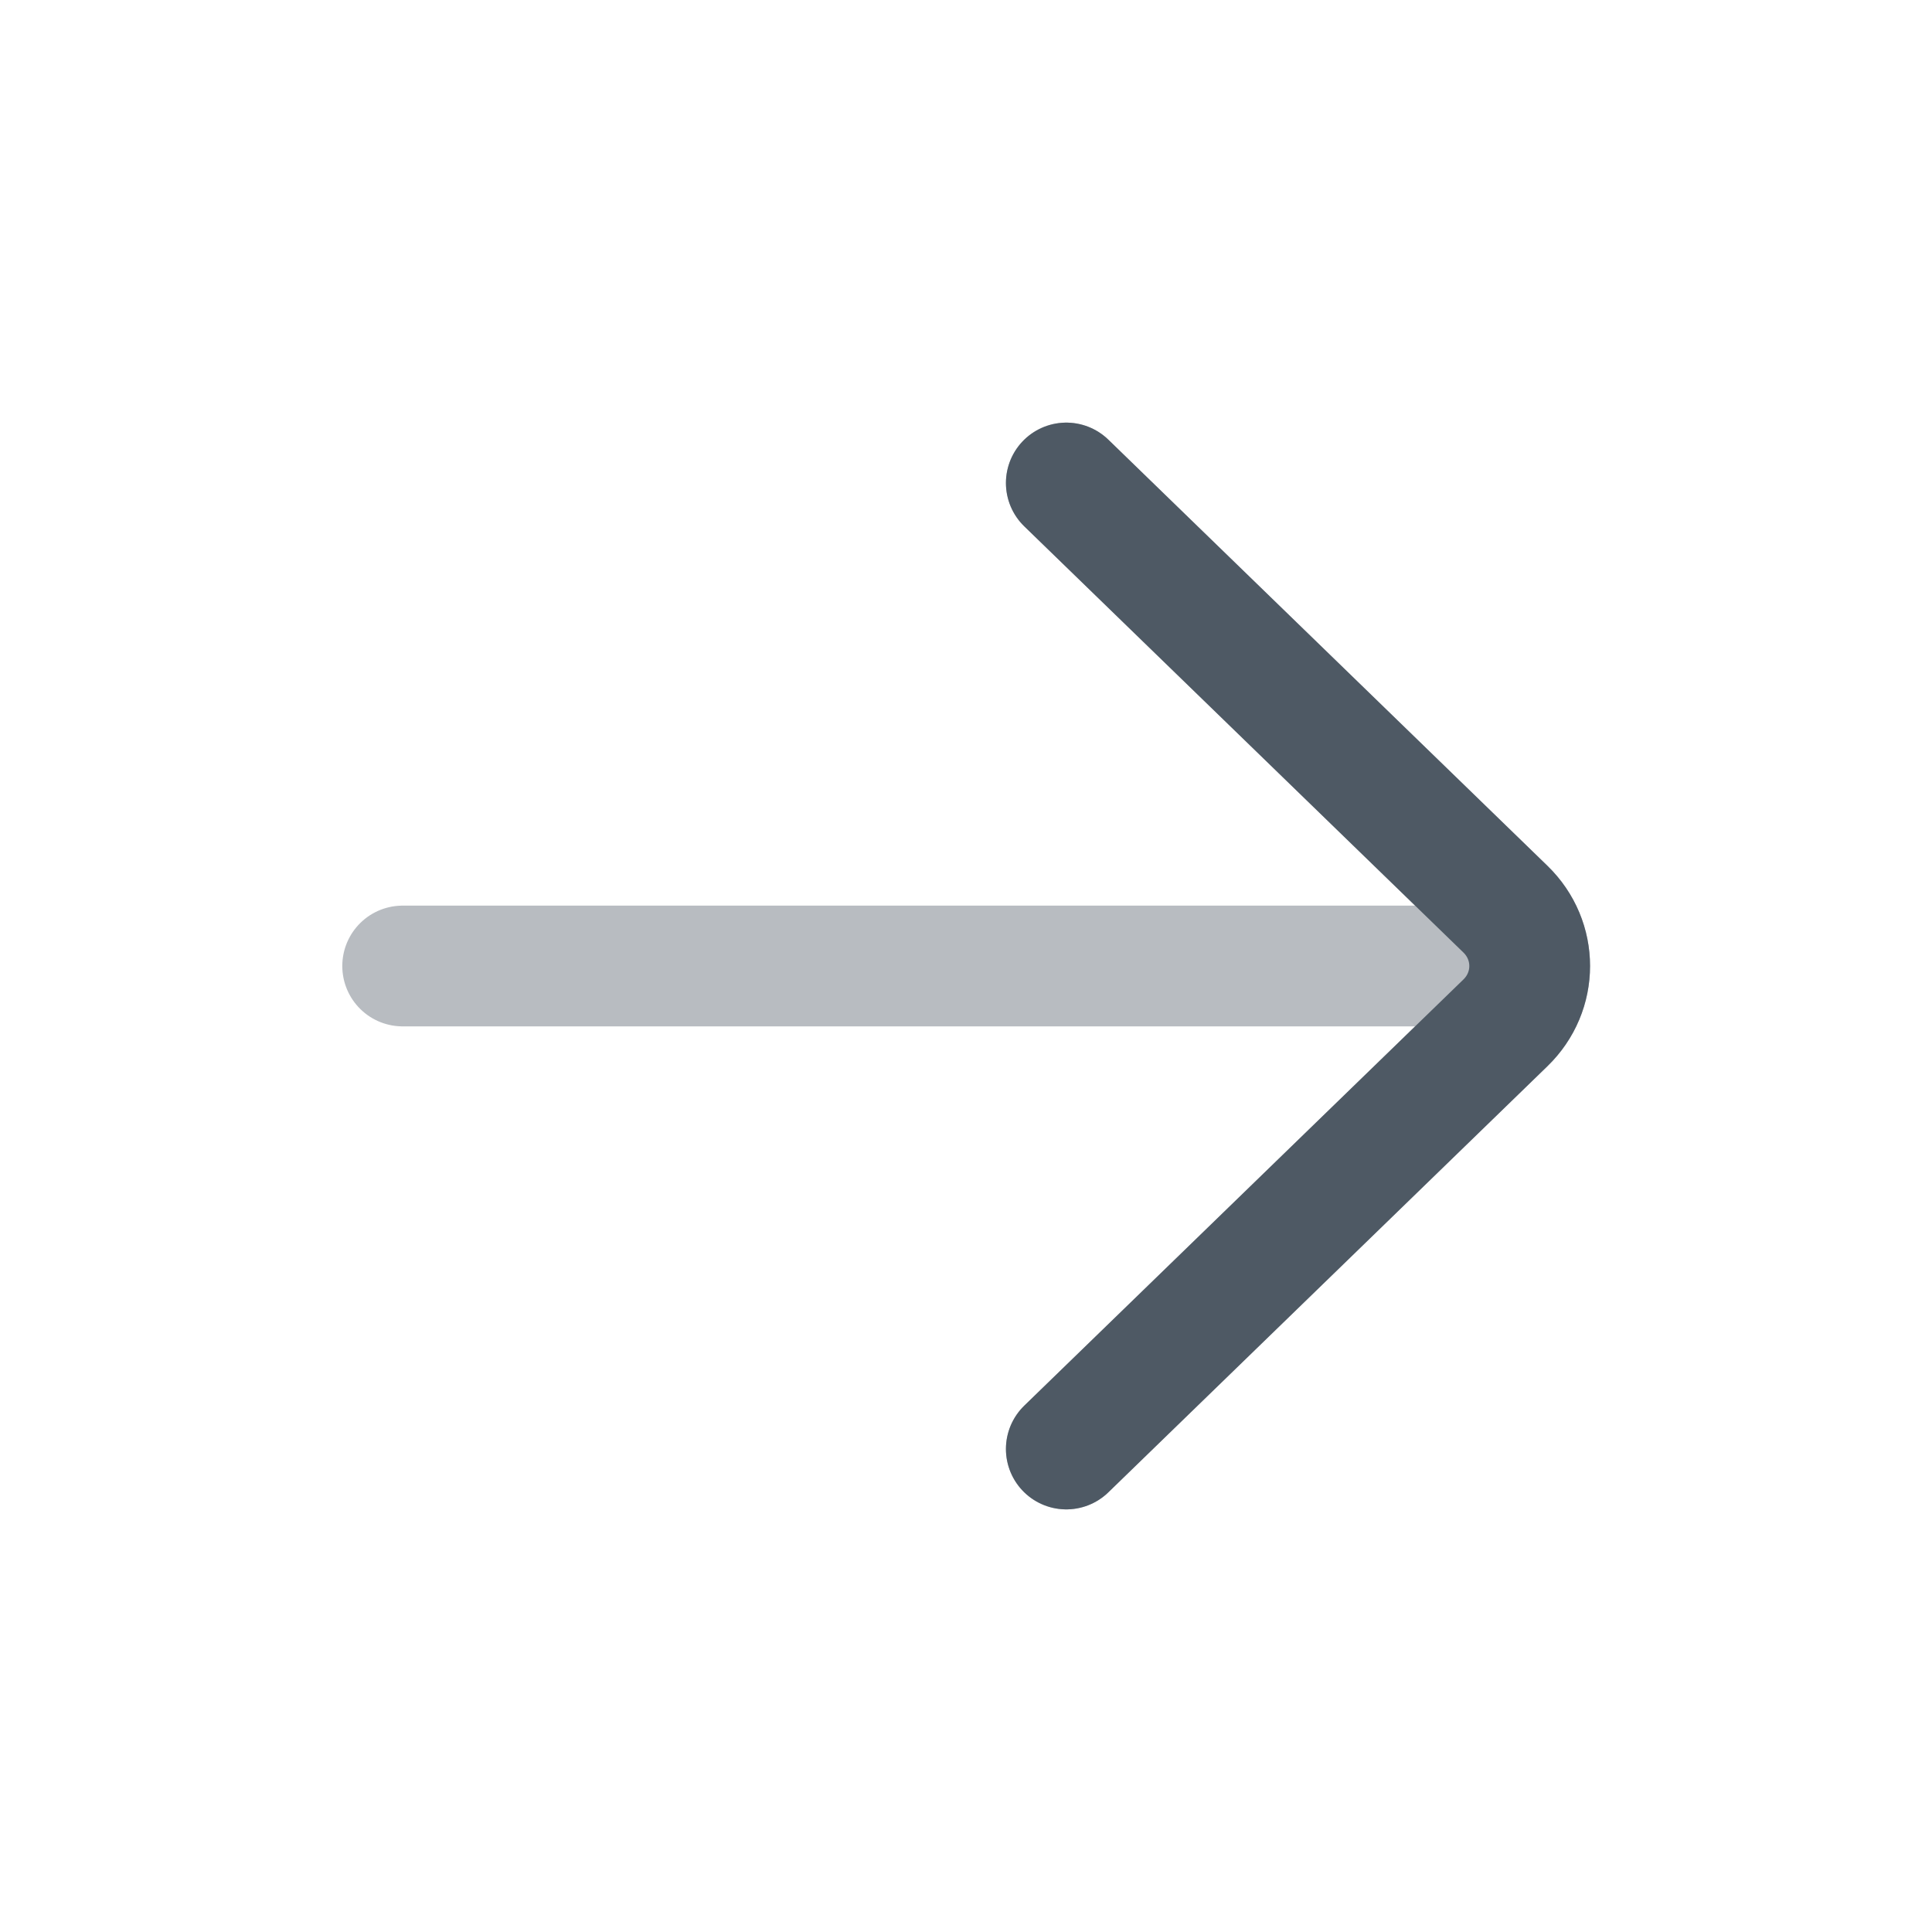 <svg width="24" height="24" viewBox="0 0 24 24" fill="none" xmlns="http://www.w3.org/2000/svg">
<path opacity="0.4" d="M5.002 12L18.398 12M13.246 6L18.7 11.293C19.103 11.683 19.103 12.317 18.7 12.707L13.246 18" stroke="#4E5964" stroke-width="1.5" stroke-linecap="round" stroke-linejoin="round"/>
<path d="M13.246 6L18.7 11.293C19.103 11.683 19.103 12.317 18.7 12.707L13.246 18" stroke="#4E5964" stroke-width="1.5" stroke-linecap="round" stroke-linejoin="round"/>
</svg>
